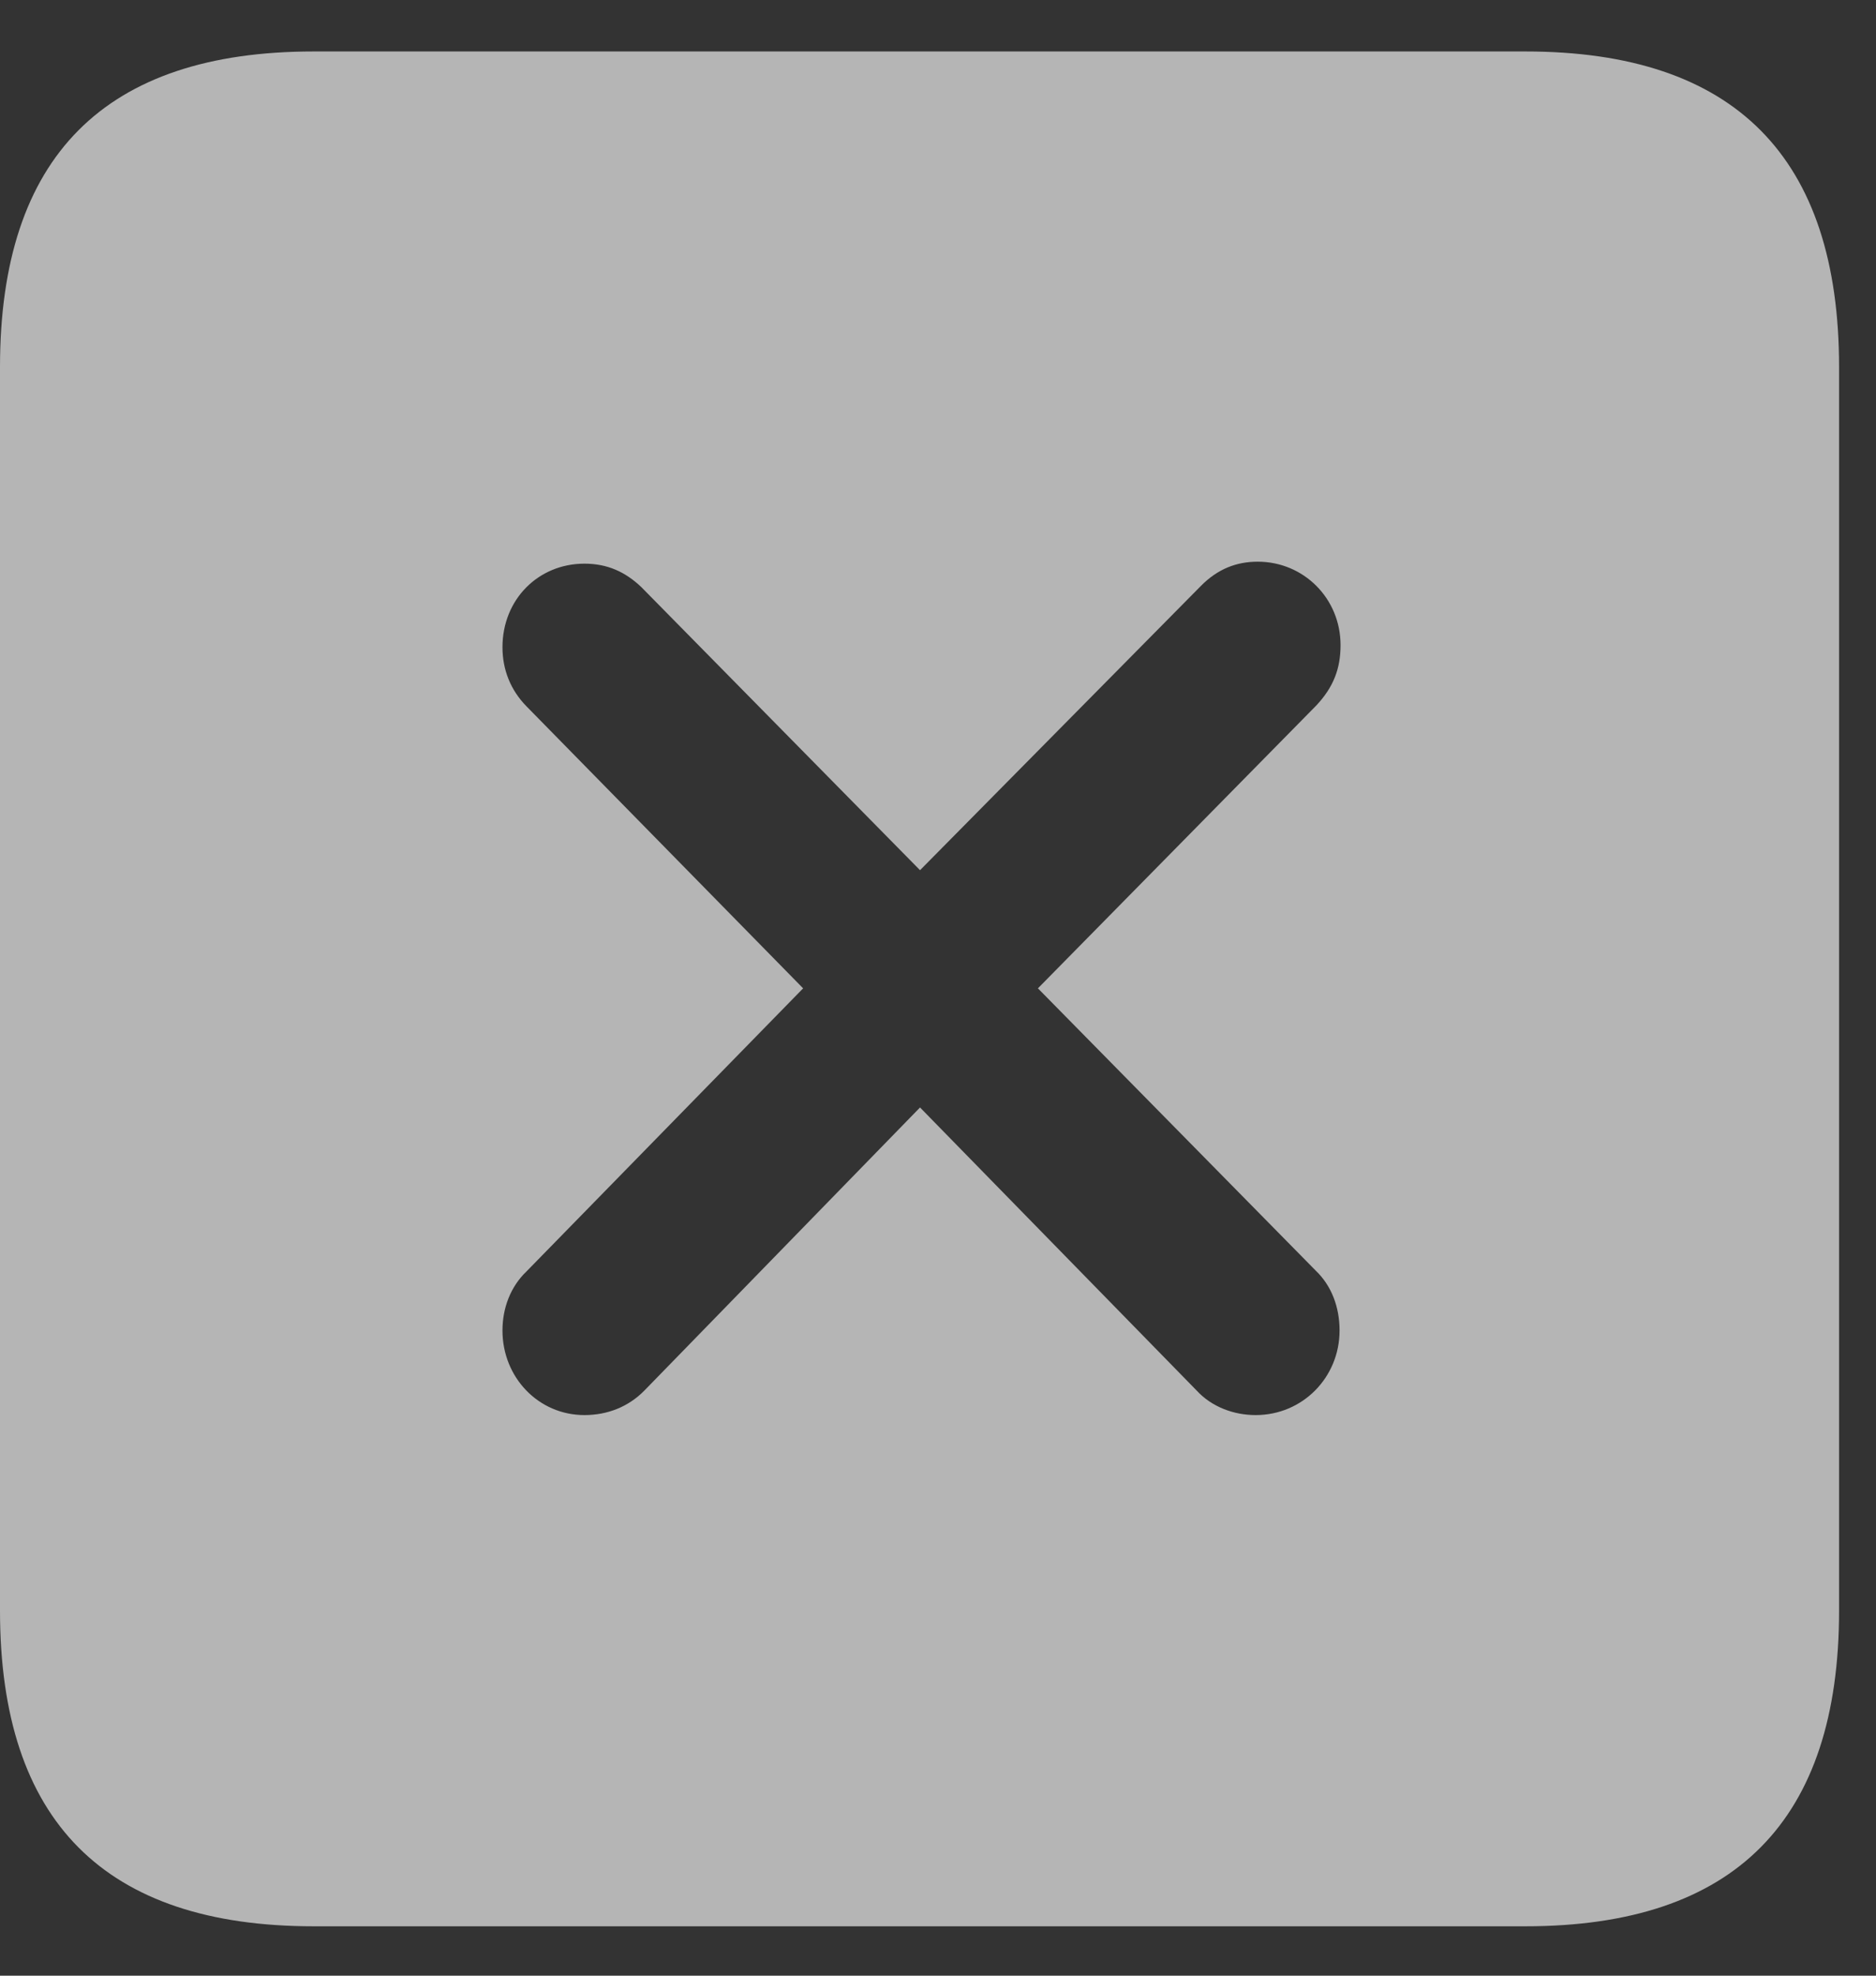 <svg width="19" height="20" viewBox="0 0 19 20" fill="none" xmlns="http://www.w3.org/2000/svg">
<rect x="0" y="0" width="19" height="20" fill="#333333" stroke="none"/>
<g id="xmark.square.fill 1" clip-path="url(#clip0_936_71)">
<g id="Group">
<path id="Vector" d="M18.626 3.717V16.304C18.626 18.428 17.573 19.5 15.449 19.5H3.177C1.062 19.5 0 18.438 0 16.304V3.717C0 1.582 1.062 0.521 3.177 0.521H15.449C17.573 0.521 18.626 1.593 18.626 3.717ZM12.161 5.933L9.318 8.809L6.495 5.943C6.333 5.789 6.151 5.706 5.919 5.706C5.453 5.706 5.089 6.067 5.089 6.552C5.089 6.778 5.17 6.985 5.332 7.15L8.134 10.005L5.332 12.871C5.17 13.026 5.089 13.242 5.089 13.469C5.089 13.943 5.453 14.325 5.919 14.325C6.151 14.325 6.364 14.242 6.526 14.077L9.318 11.211L12.12 14.077C12.272 14.242 12.495 14.325 12.717 14.325C13.193 14.325 13.567 13.943 13.567 13.469C13.567 13.232 13.486 13.015 13.324 12.861L10.512 10.005L13.334 7.139C13.506 6.954 13.577 6.768 13.577 6.531C13.577 6.057 13.203 5.686 12.738 5.686C12.525 5.686 12.333 5.758 12.161 5.933Z" fill="white" fill-opacity="0.64"/>
</g>
</g>
<defs>
<clipPath id="clip0_936_71">
<rect width="19" height="19" fill="white" transform="translate(0 0.5)"/>
</clipPath>
</defs>
</svg>

